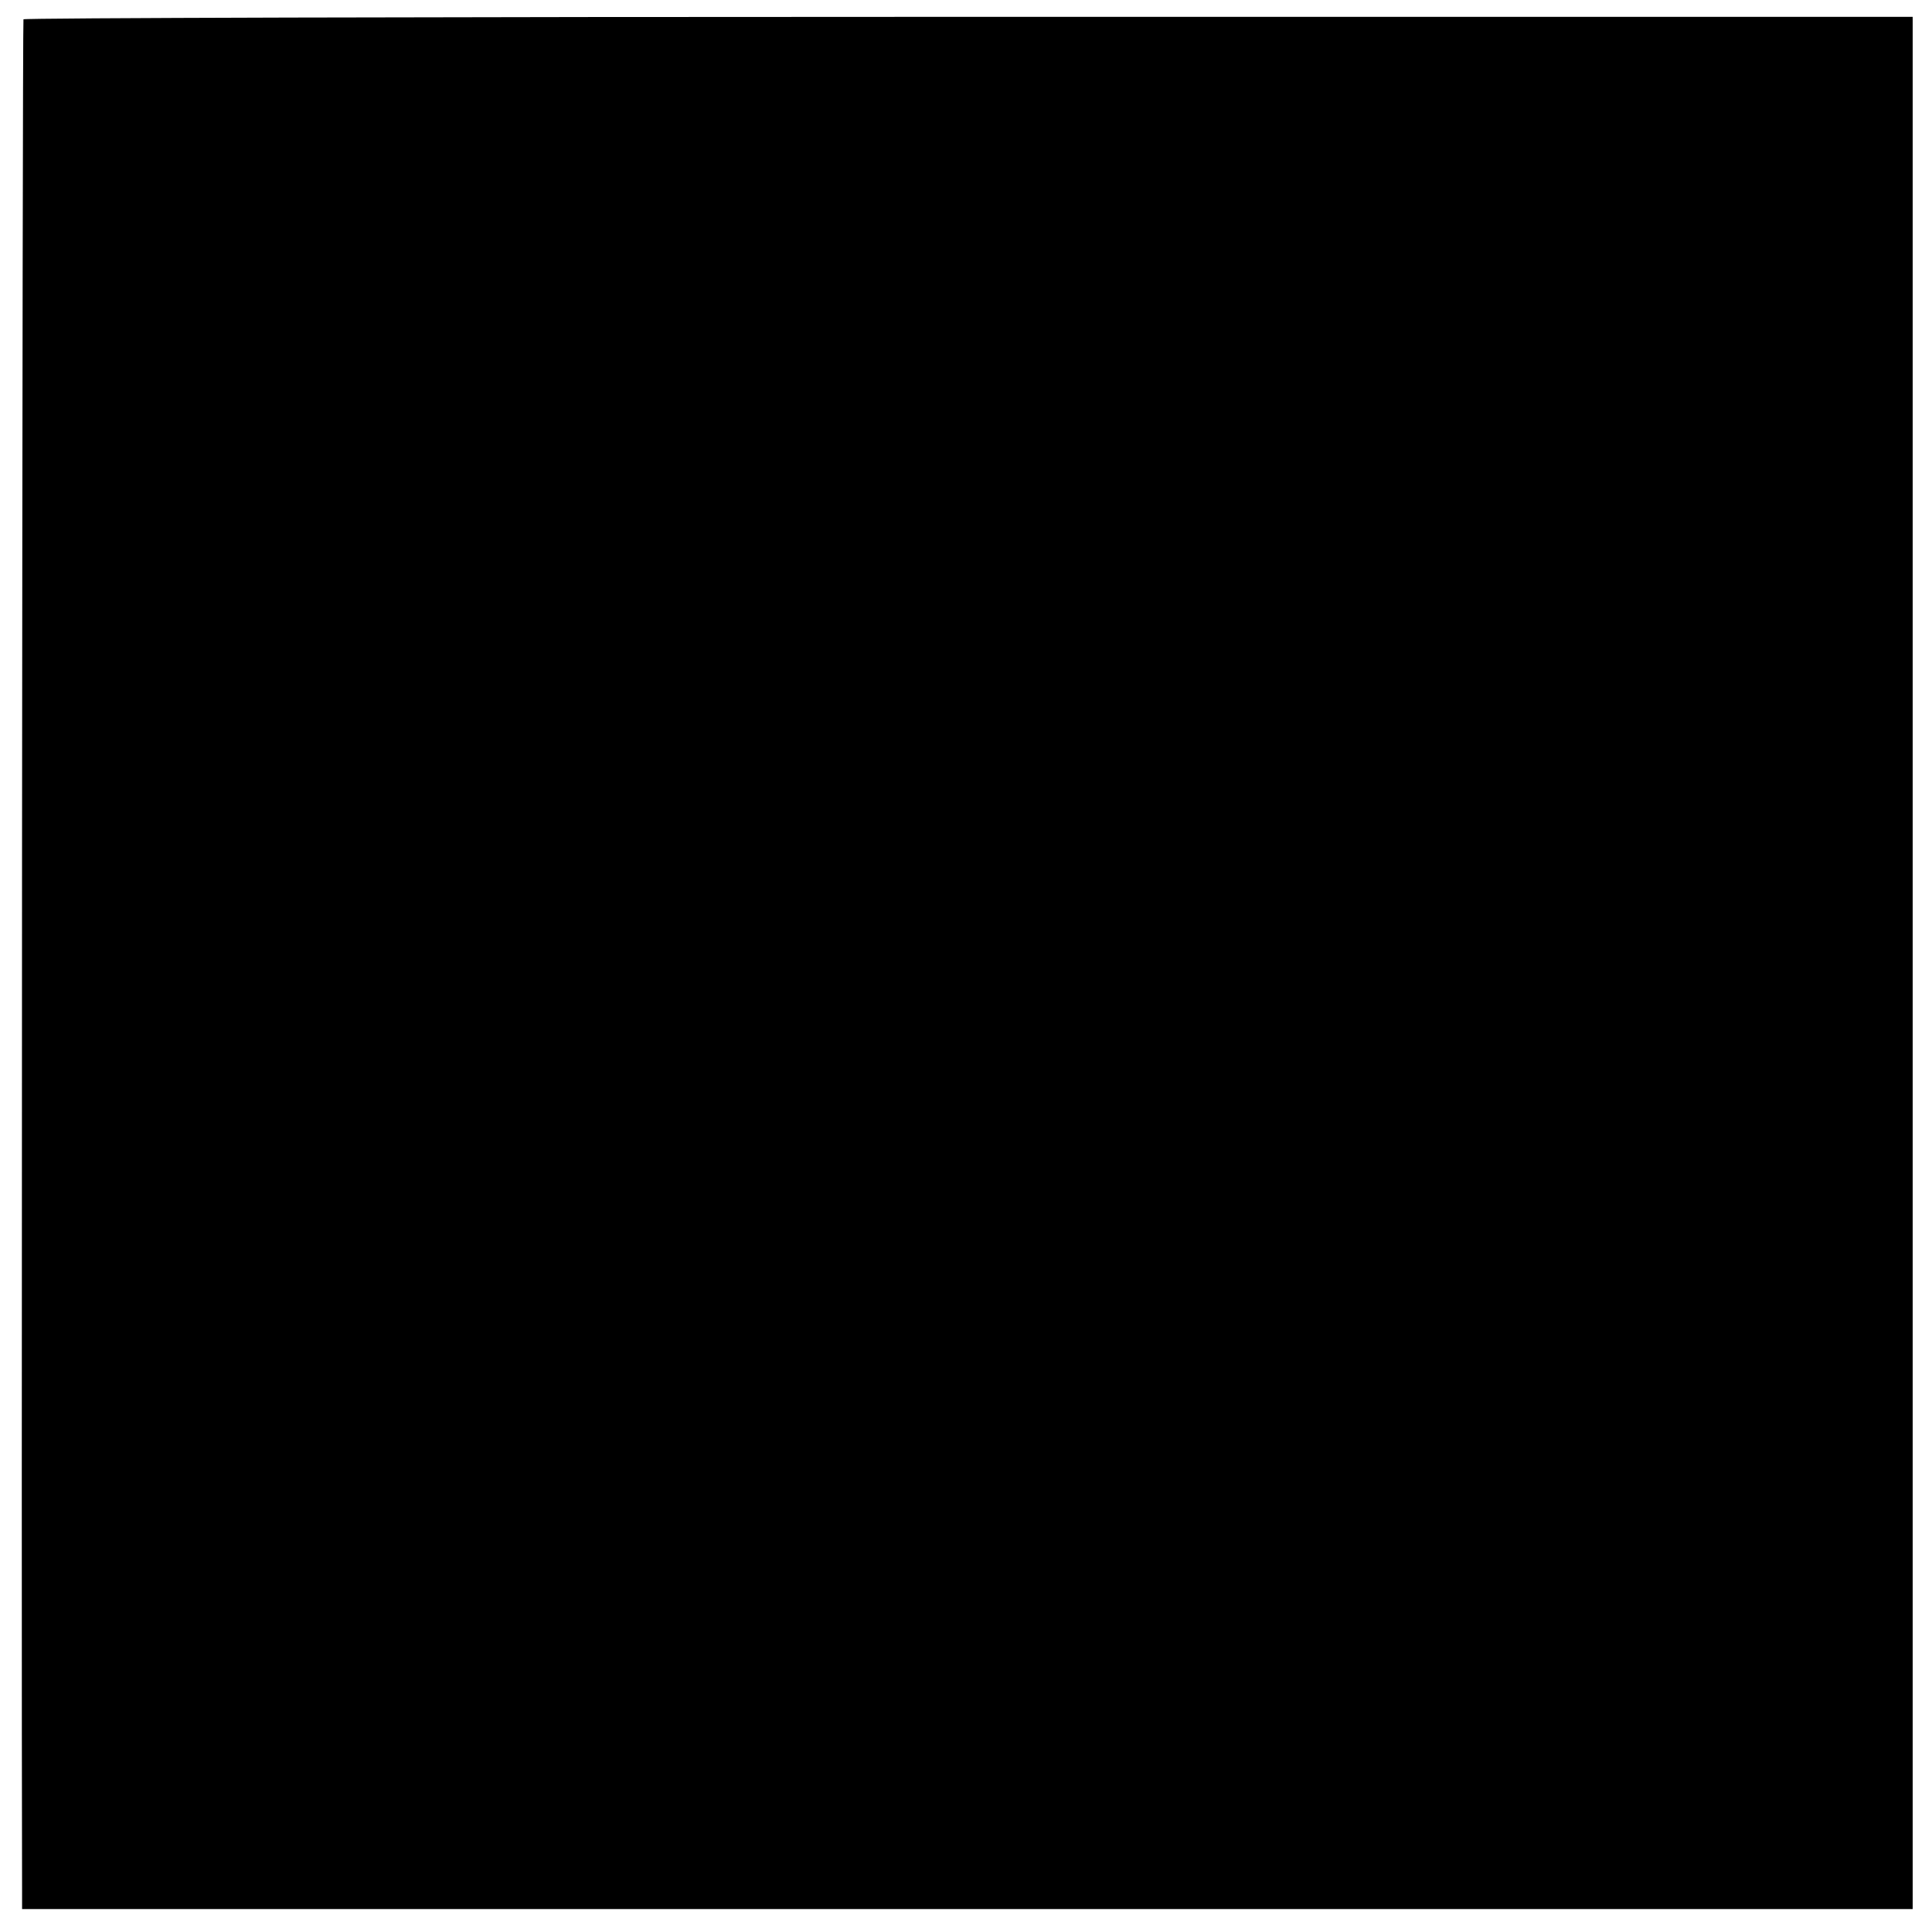 <?xml version="1.0" standalone="no"?>
<!DOCTYPE svg PUBLIC "-//W3C//DTD SVG 20010904//EN"
 "http://www.w3.org/TR/2001/REC-SVG-20010904/DTD/svg10.dtd">
<svg version="1.0" xmlns="http://www.w3.org/2000/svg"
 width="700pt" height="700pt" viewBox="0 0 700 700"
 preserveAspectRatio="xMidYMid meet">
<g transform="translate(0,700) scale(0.1,-0.1)"
fill="#000000" stroke="none">
<path d="M85 6930 c-4 -7 -8 -5791 -5 -6781 l0 -66 3425 0 3425 0 0 3428 0
3428 -3420 0 c-1994 0 -3422 -4 -3425 -9z"/>
</g>
</svg>
